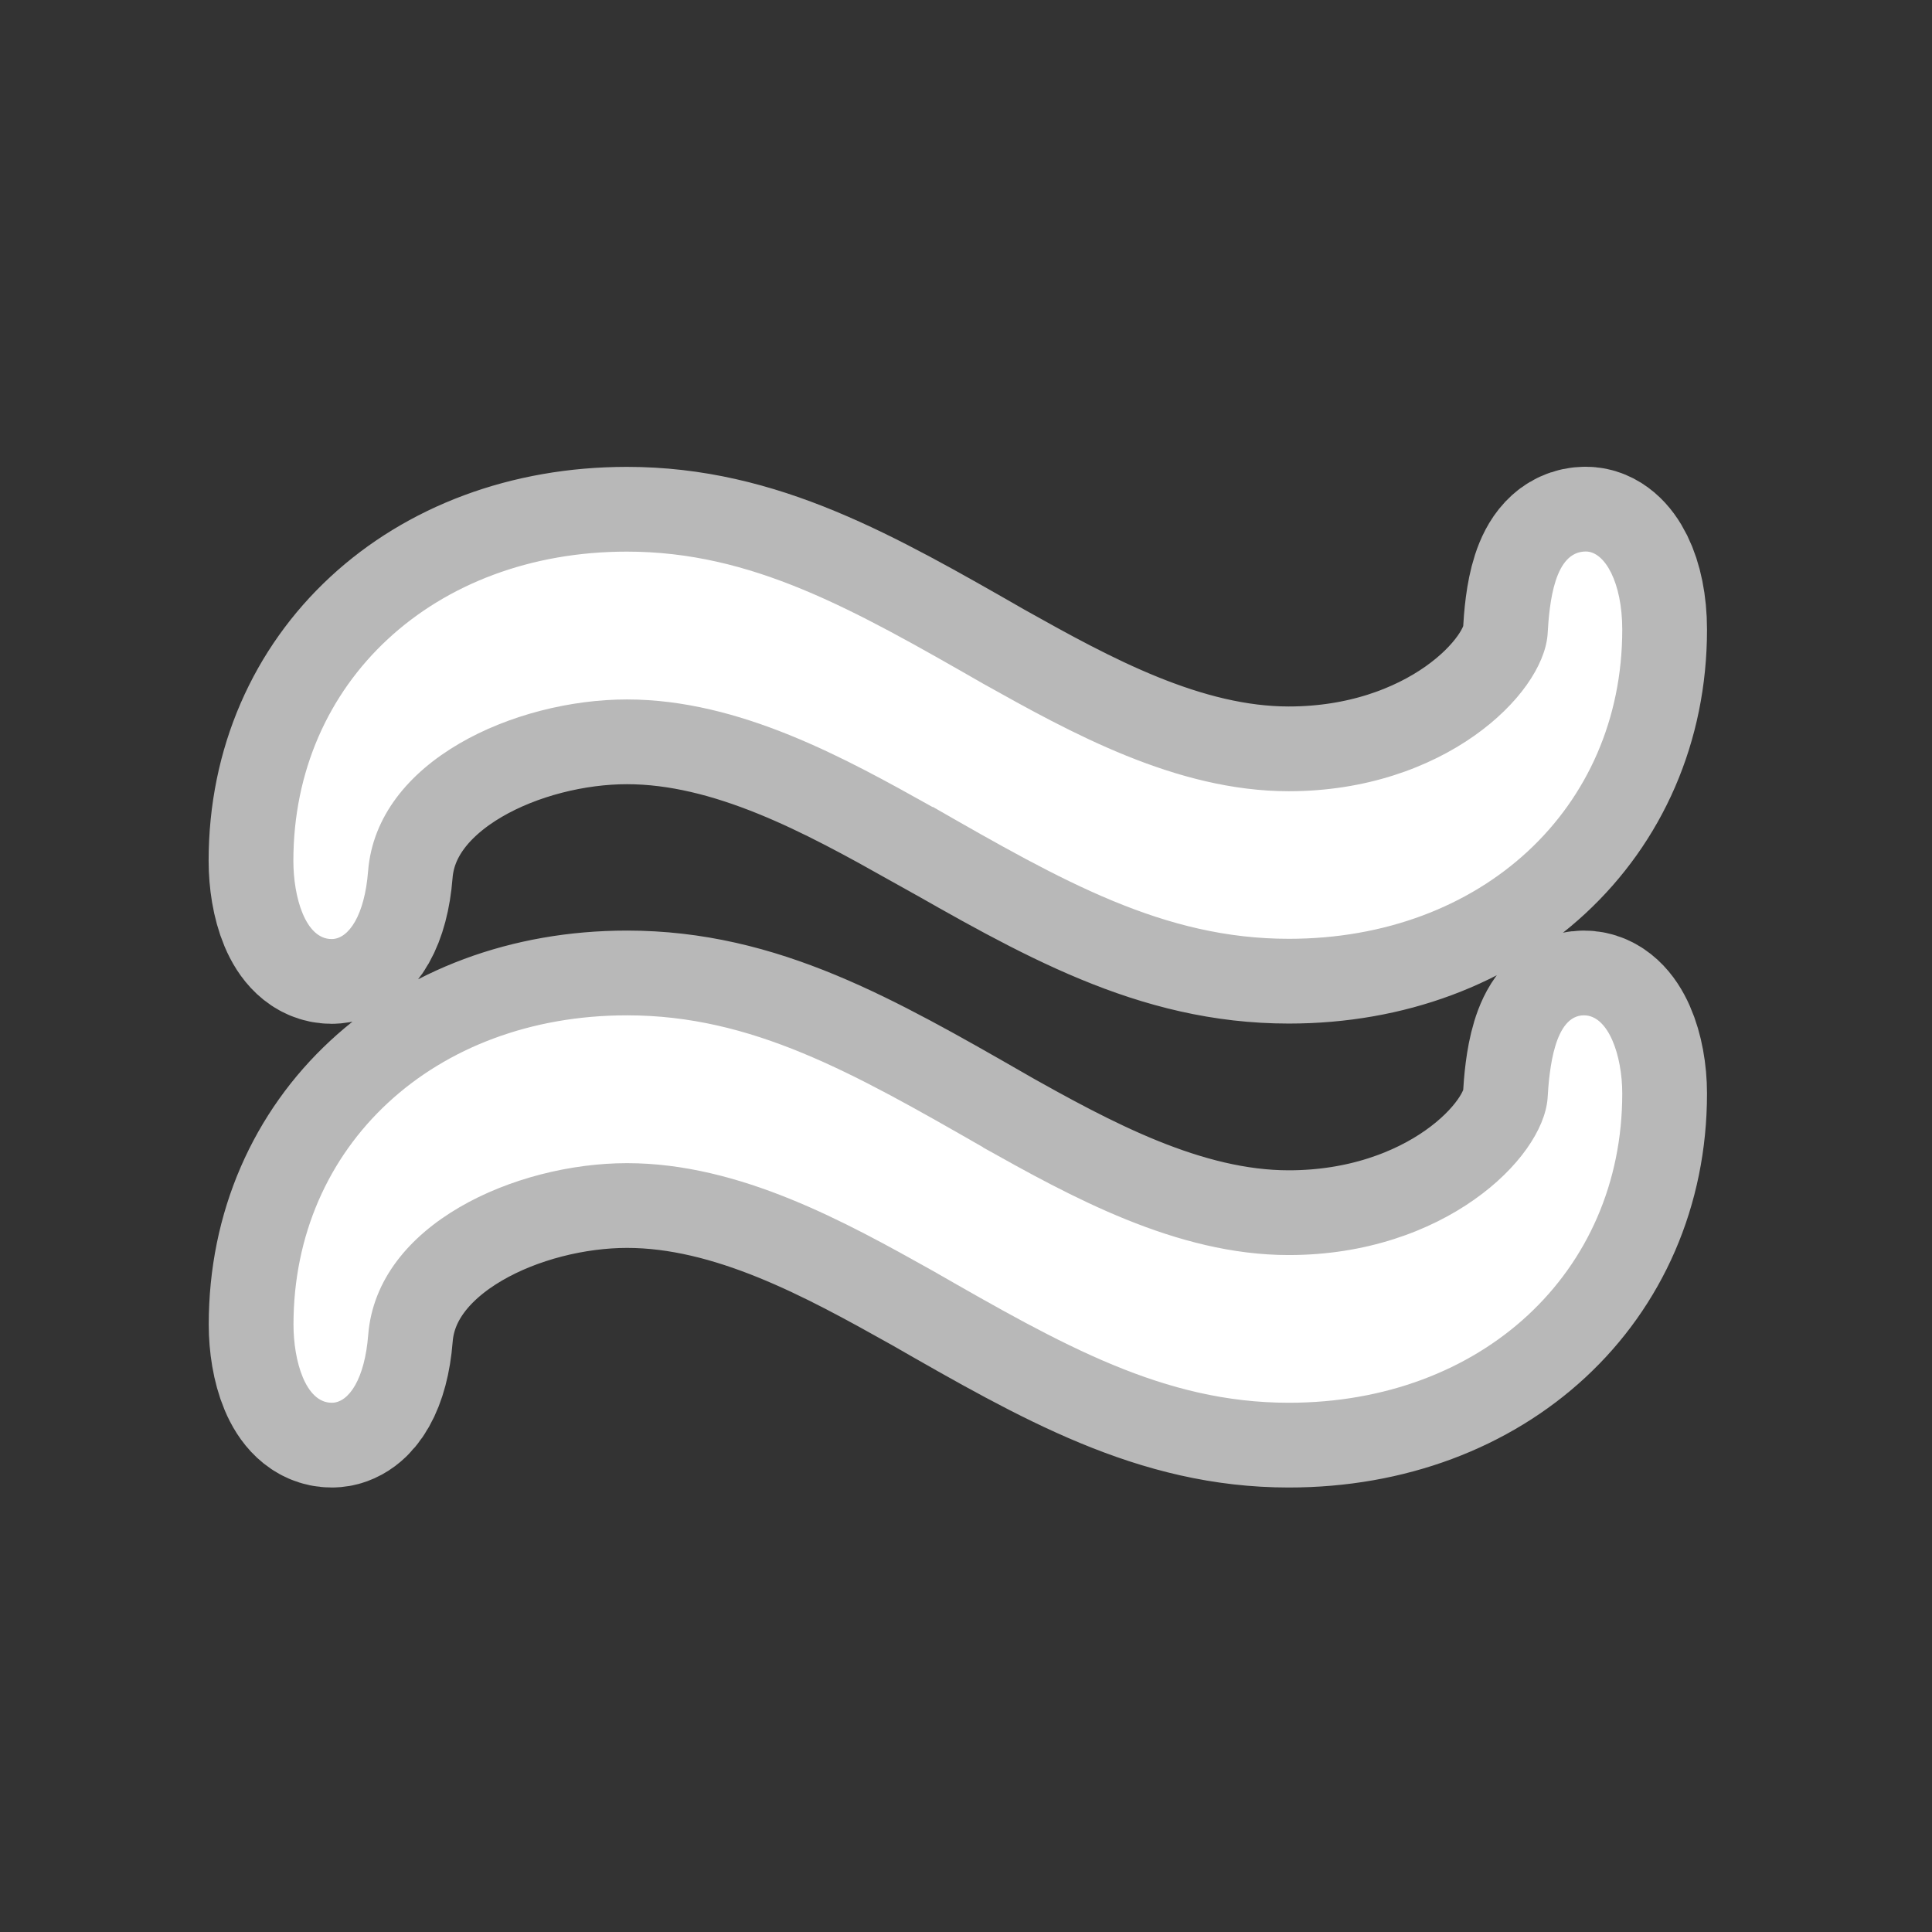 <?xml version="1.0" encoding="UTF-8" standalone="no"?>
<!-- This file was generated by dvisvgm 1.9.2 -->

<svg
   height="20"
   version="1.1"
   viewBox="37 62.232 13.5 13.5"
   width="20"
   id="svg2"
   xmlns="http://www.w3.org/2000/svg"
   xmlns:svg="http://www.w3.org/2000/svg"
   xmlns:rdf="http://www.w3.org/1999/02/22-rdf-syntax-ns#"
   xmlns:cc="http://creativecommons.org/ns#"
   xmlns:dc="http://purl.org/dc/elements/1.1/">
  <rect x="37" y="62.232" width="13.5" height="13.5" fill="#333333" stroke="none"/>
  <defs
     id="defs4" />
  <g
     id="page1"
     transform="matrix(0.846,0,0,0.846,4.435,10.918)">
    <path
       d="m 46.197,67.319 c 1.076,0.617 1.908,1.09 2.941,1.09 1.592,0 2.754,-1.076 2.754,-2.554 0,-0.387 -0.143,-0.645 -0.301,-0.645 -0.258,0 -0.301,0.416 -0.316,0.689 -0.043,0.502 -0.861,1.291 -2.138,1.291 -0.932,0 -1.808,-0.488 -2.525,-0.889 -1.076,-0.617 -1.908,-1.09 -2.941,-1.09 -1.593,0 -2.755,1.076 -2.755,2.554 0,0.301 0.1,0.646 0.316,0.646 0.143,0 0.273,-0.201 0.301,-0.559 0.072,-0.918 1.219,-1.42 2.138,-1.42 0.932,0 1.808,0.488 2.525,0.889 z m 0.416,2.812 c -1.076,-0.617 -1.908,-1.09 -2.941,-1.09 -1.593,0 -2.755,1.076 -2.755,2.554 0,0.301 0.1,0.646 0.316,0.646 0.143,0 0.273,-0.201 0.301,-0.559 0.072,-0.918 1.219,-1.42 2.138,-1.42 0.932,0 1.808,0.488 2.525,0.889 1.076,0.617 1.908,1.09 2.941,1.09 1.592,0 2.754,-1.076 2.754,-2.554 0,-0.316 -0.115,-0.646 -0.316,-0.646 -0.244,0 -0.287,0.445 -0.301,0.689 -0.043,0.502 -0.861,1.291 -2.138,1.291 -0.932,0 -1.808,-0.488 -2.525,-0.889 z"
       style="opacity:1;fill:#ffffff;fill-opacity:1;stroke:#ffffff;stroke-miterlimit:4;stroke-dasharray:none;stroke-opacity:0.65;stroke-width:1.4"
       id="path7" />
  </g>
</svg>
